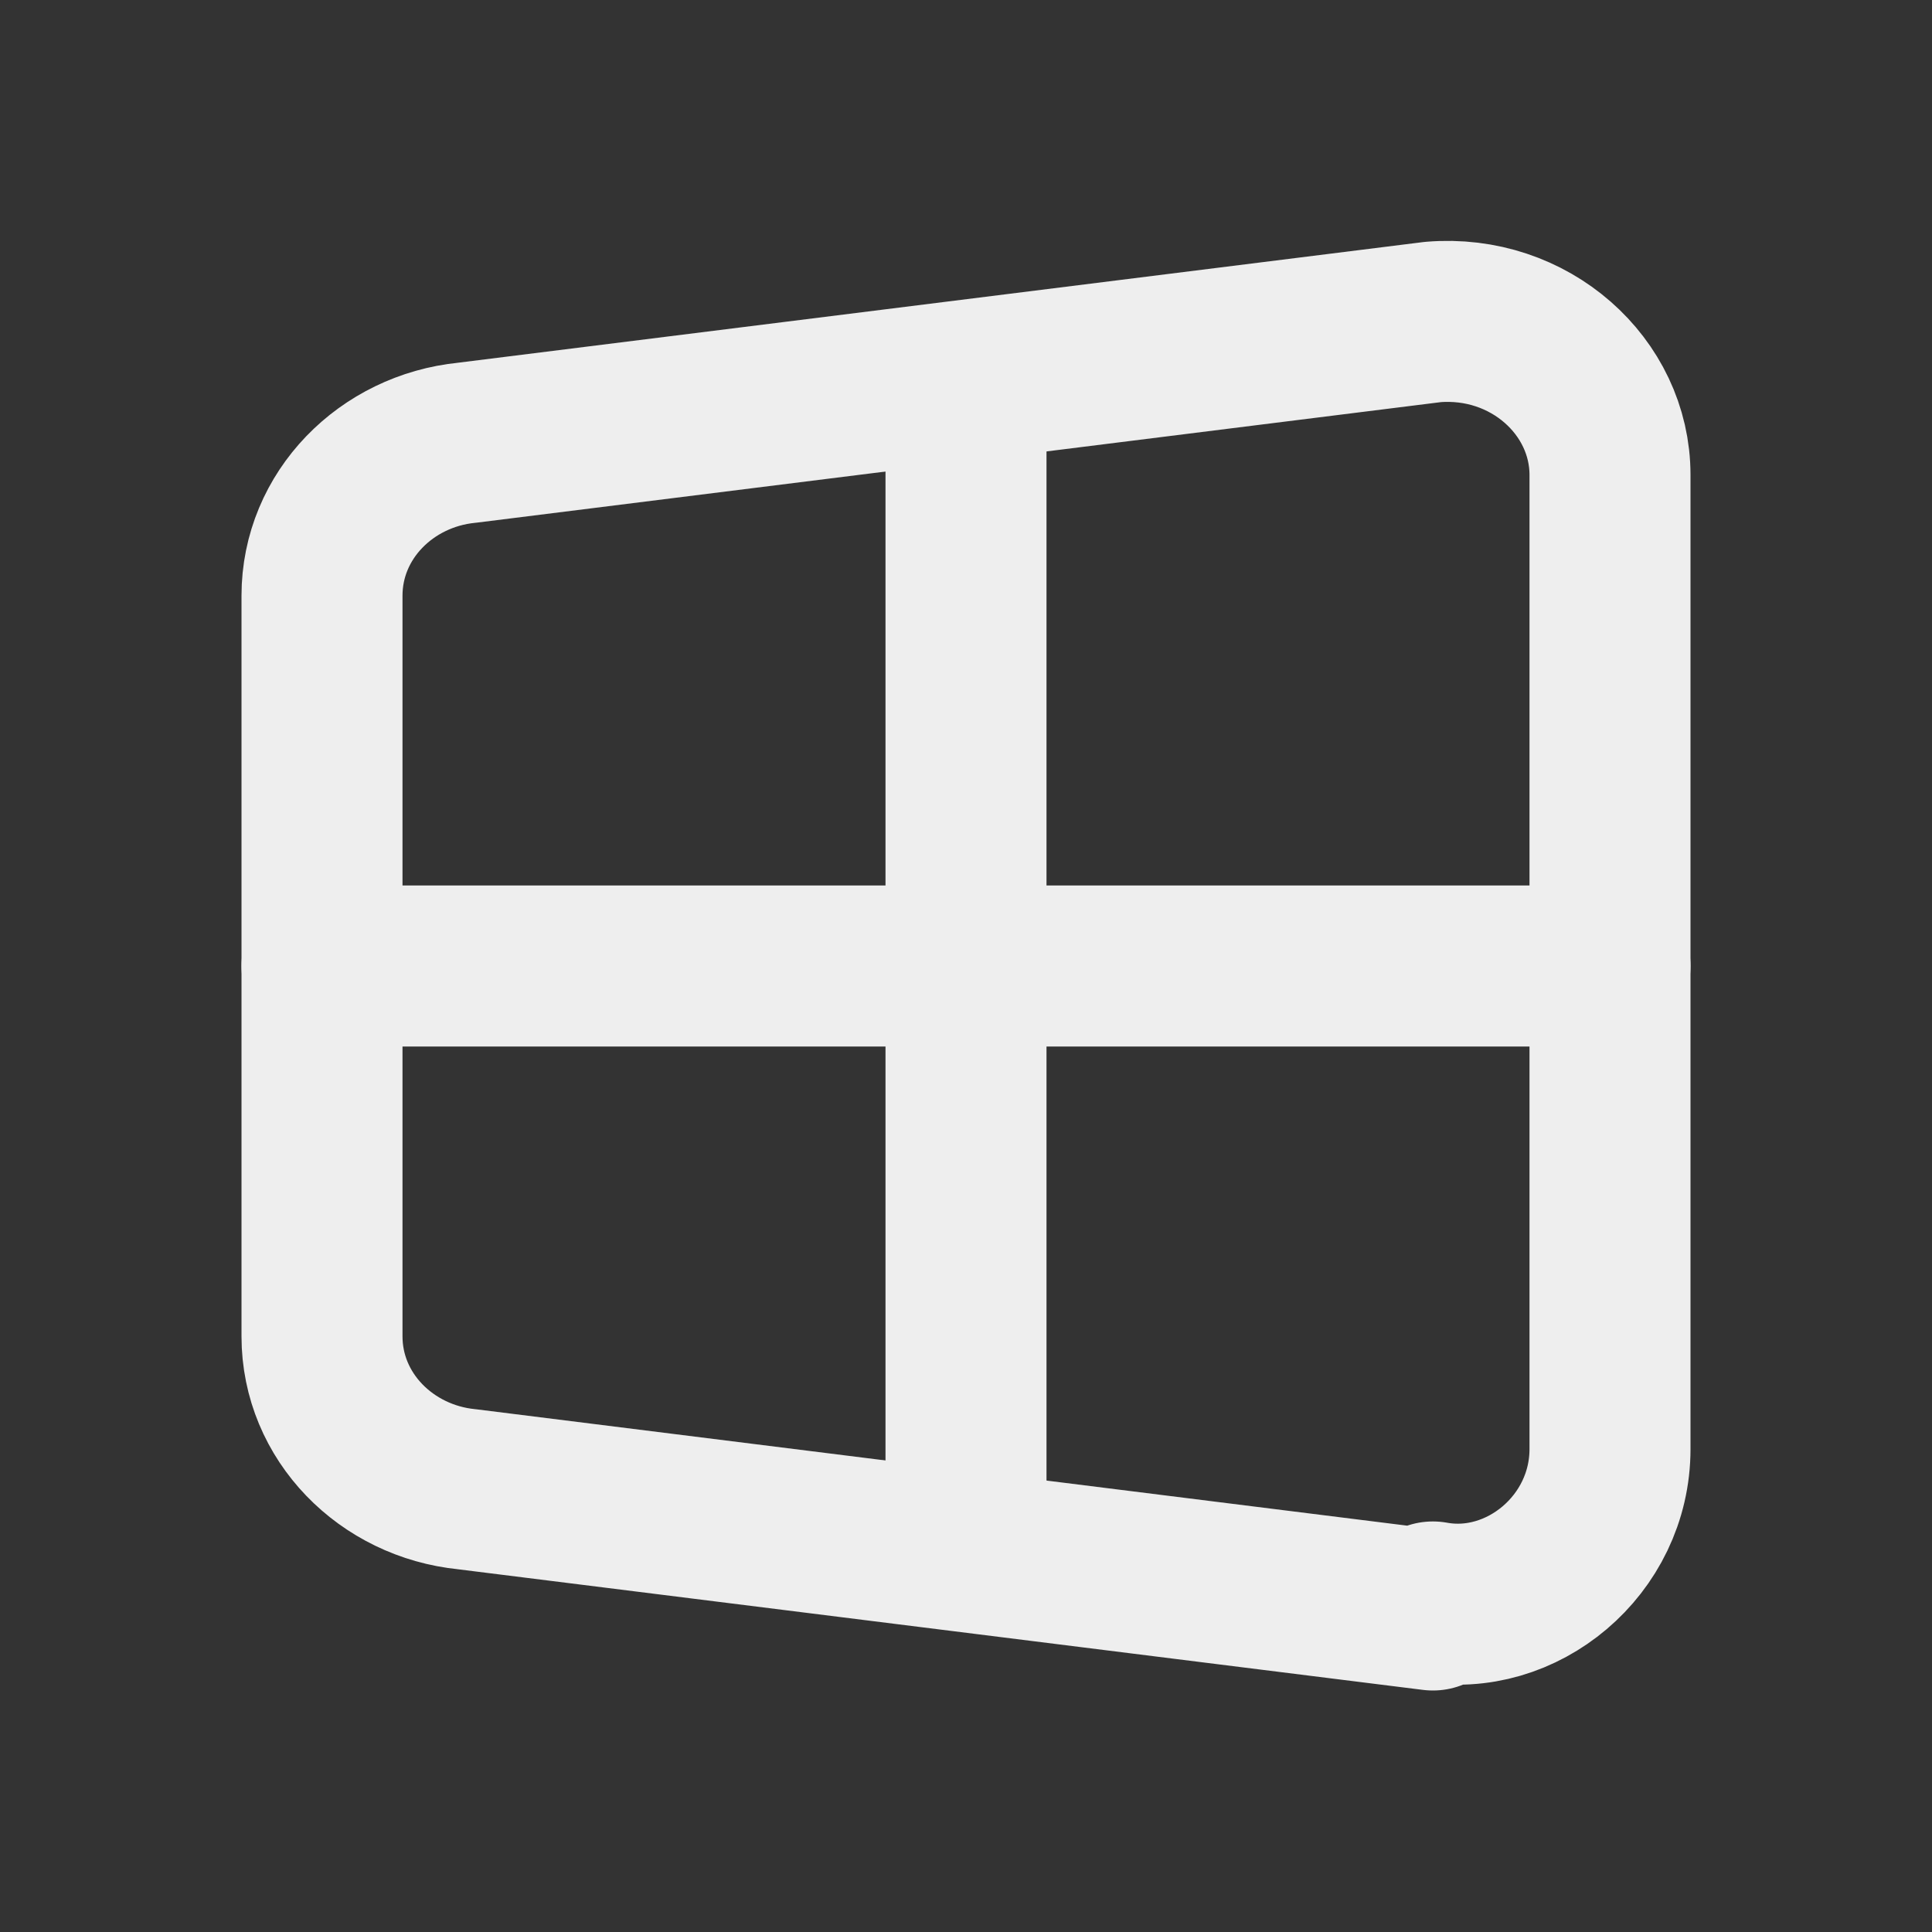 <svg xmlns="http://www.w3.org/2000/svg" class="icon icon-tabler icon-tabler-brand-windows" width="24" height="24" viewBox="0 0 24 24" stroke-width="2" stroke="#eee" fill="none" stroke-linecap="round" stroke-linejoin="round">
  <rect x="0" y="0" width="24" height="24" fill="#333333" stroke="none"/>
  <path stroke="none" d="M0 0h24v24H0z" fill="none"/>
  <path d="M17.8 20l-12 -1.5c-1 -.1 -1.8 -.9 -1.8 -1.9v-9.2c0 -1 .8 -1.8 1.8 -1.9l12 -1.5c1.2 -.1 2.2 .8 2.2 1.9v12.1c0 1.2 -1.1 2.1 -2.2 1.9z" />
  <path d="M12 5l0 14" />
  <path d="M4 12l16 0" />
</svg>


